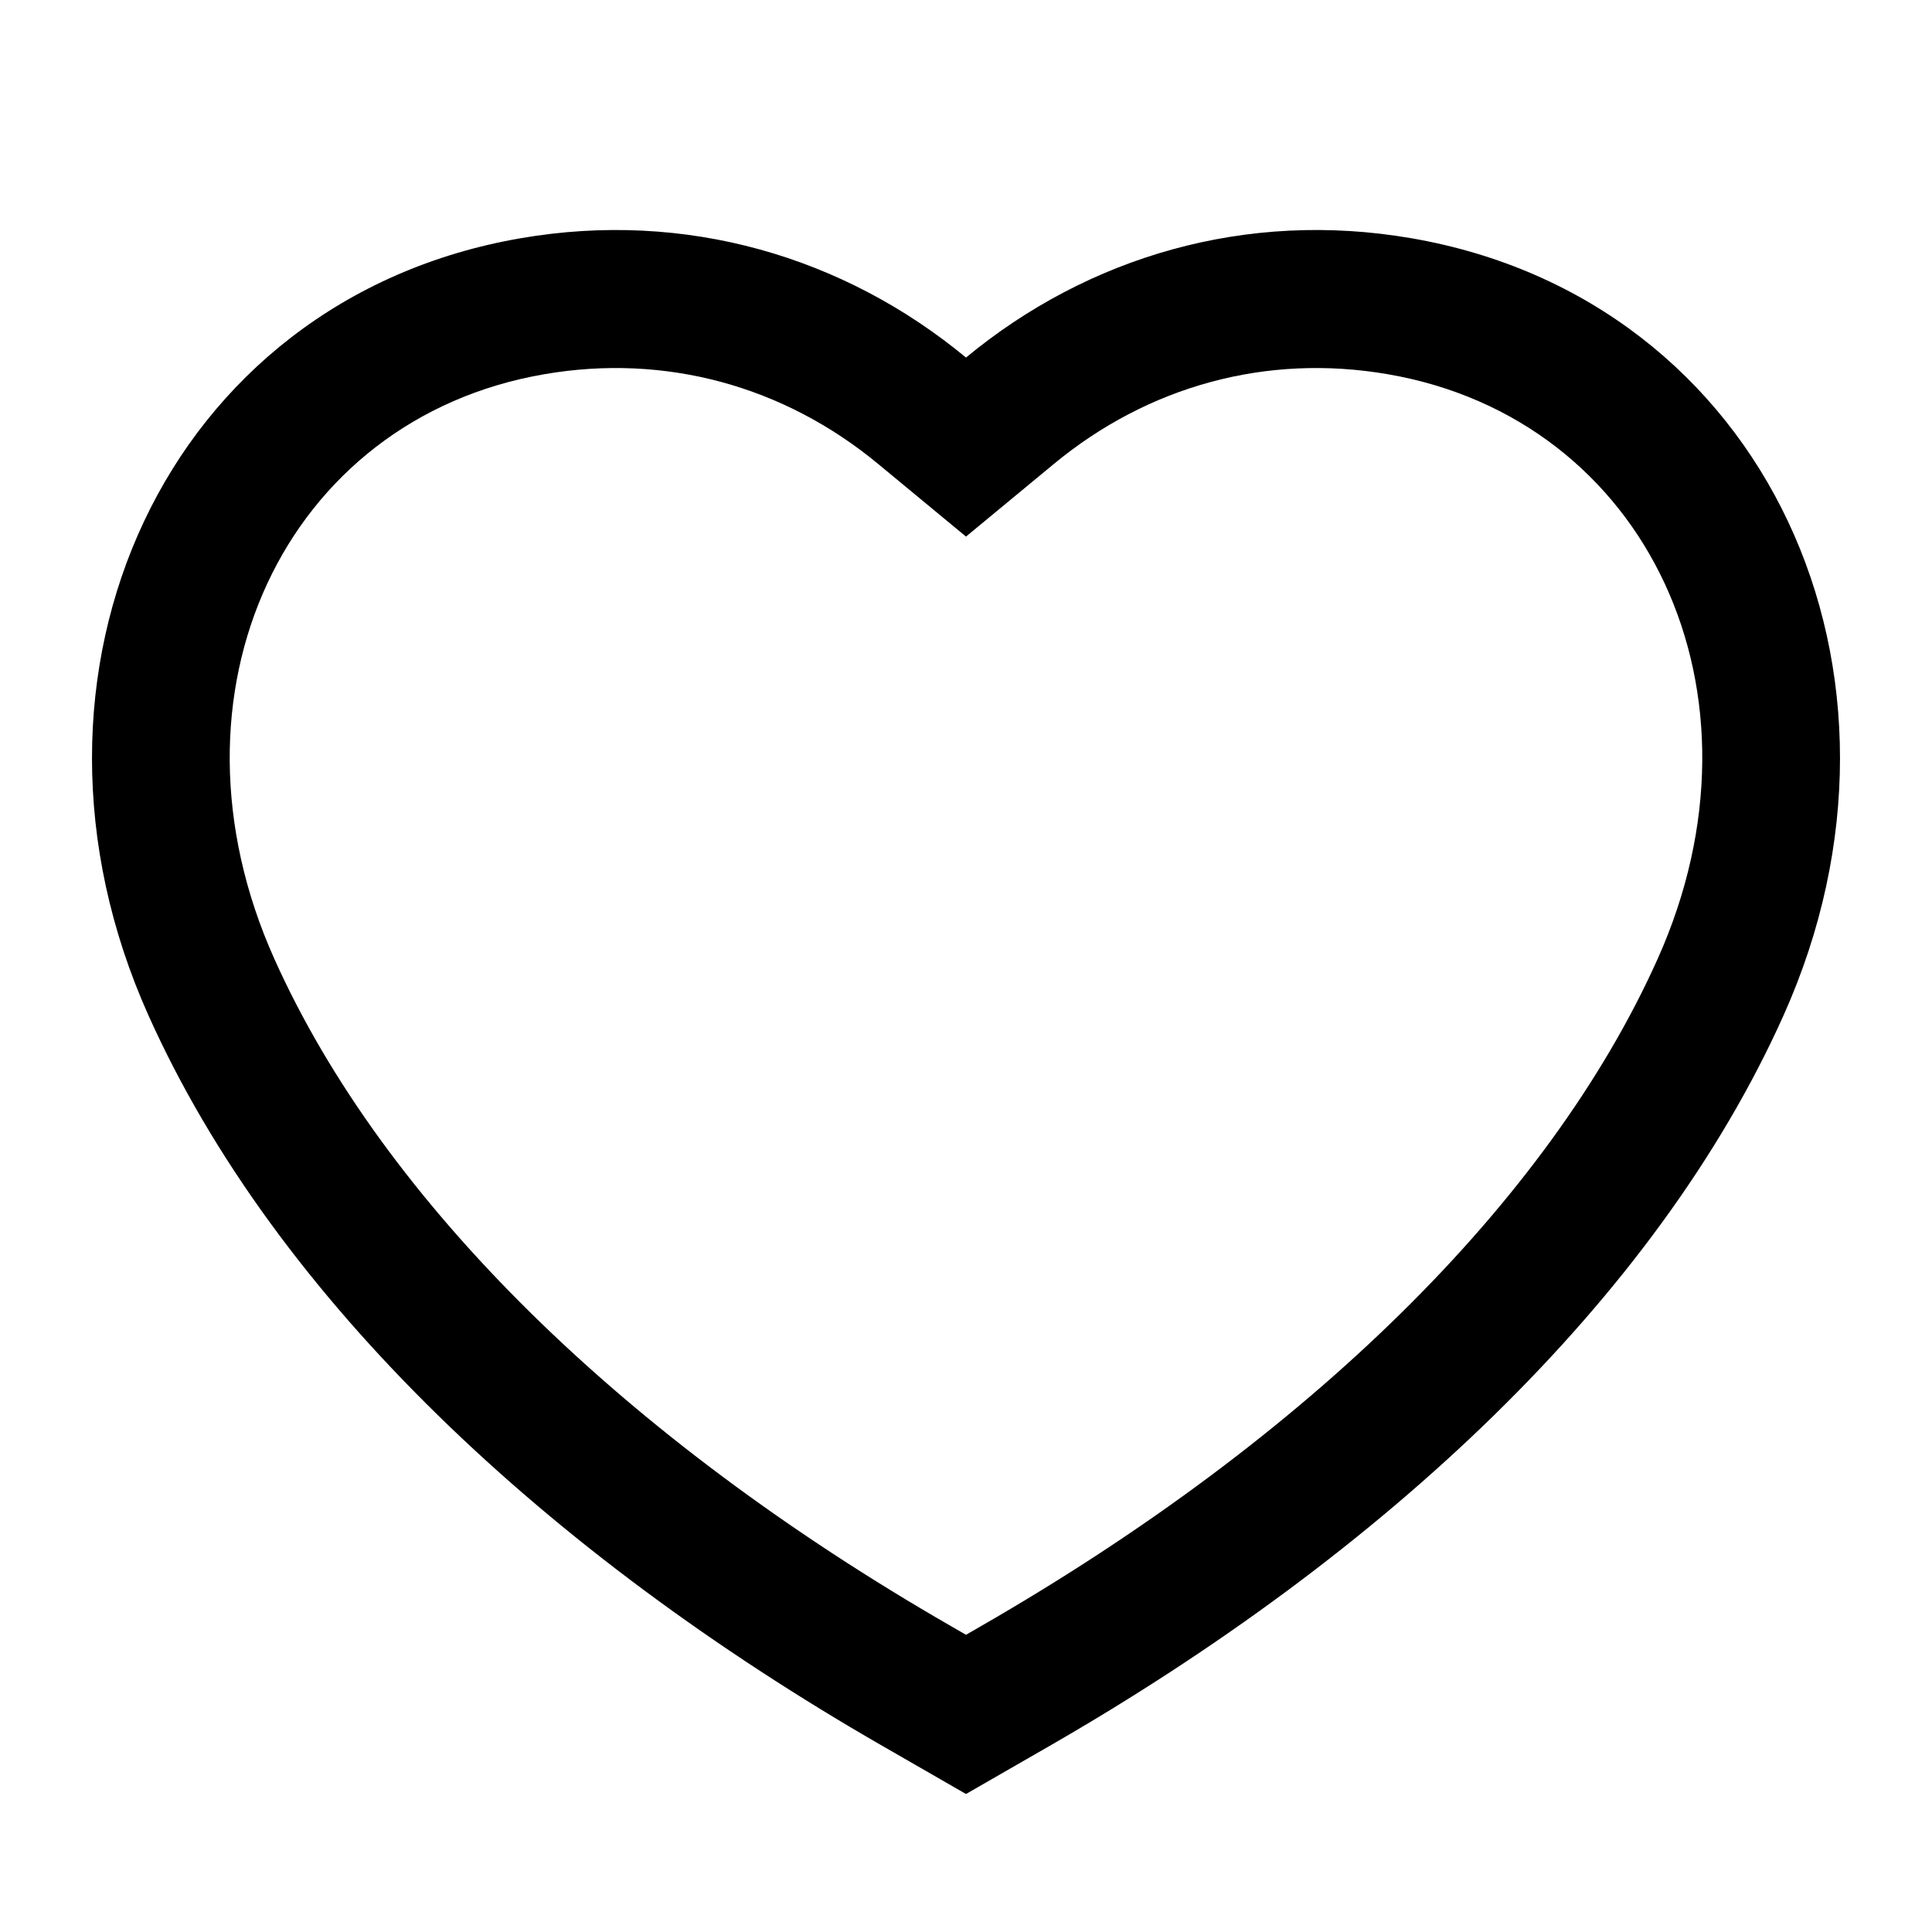 <?xml version="1.0" standalone="no"?><!DOCTYPE svg PUBLIC "-//W3C//DTD SVG 1.1//EN" "http://www.w3.org/Graphics/SVG/1.1/DTD/svg11.dtd"><svg t="1587088202640" class="icon" viewBox="0 0 1024 1024" version="1.1" xmlns="http://www.w3.org/2000/svg" p-id="5698" xmlns:xlink="http://www.w3.org/1999/xlink" width="32" height="32"><defs><style type="text/css"></style></defs><path d="M558.592 245.882L512 284.404l-46.592-38.522c-49.981-41.326-112.64-58.612-176.908-47.543-137.655 23.65-206.263 169.033-143.092 309.882 57.93 129.17 185.71 254.171 358.693 353.694l7.899 4.56 7.9-4.56c172.982-99.523 300.763-224.524 358.692-353.694 63.147-140.849-5.437-286.232-143.067-309.882-64.293-11.069-126.928 6.217-176.933 47.543zM747.91 126.245c188.172 32.353 278.723 230.643 197.413 411.916-67.633 150.82-211.895 285.306-388.95 387.17L512 950.856l-44.373-25.527C290.572 823.467 146.286 688.981 78.677 538.16c-81.31-181.272 9.24-379.562 197.413-411.915 87.6-15.068 171.35 9.898 235.91 63.268 64.585-53.394 148.31-78.336 235.91-63.268z" p-id="5699"></path></svg>